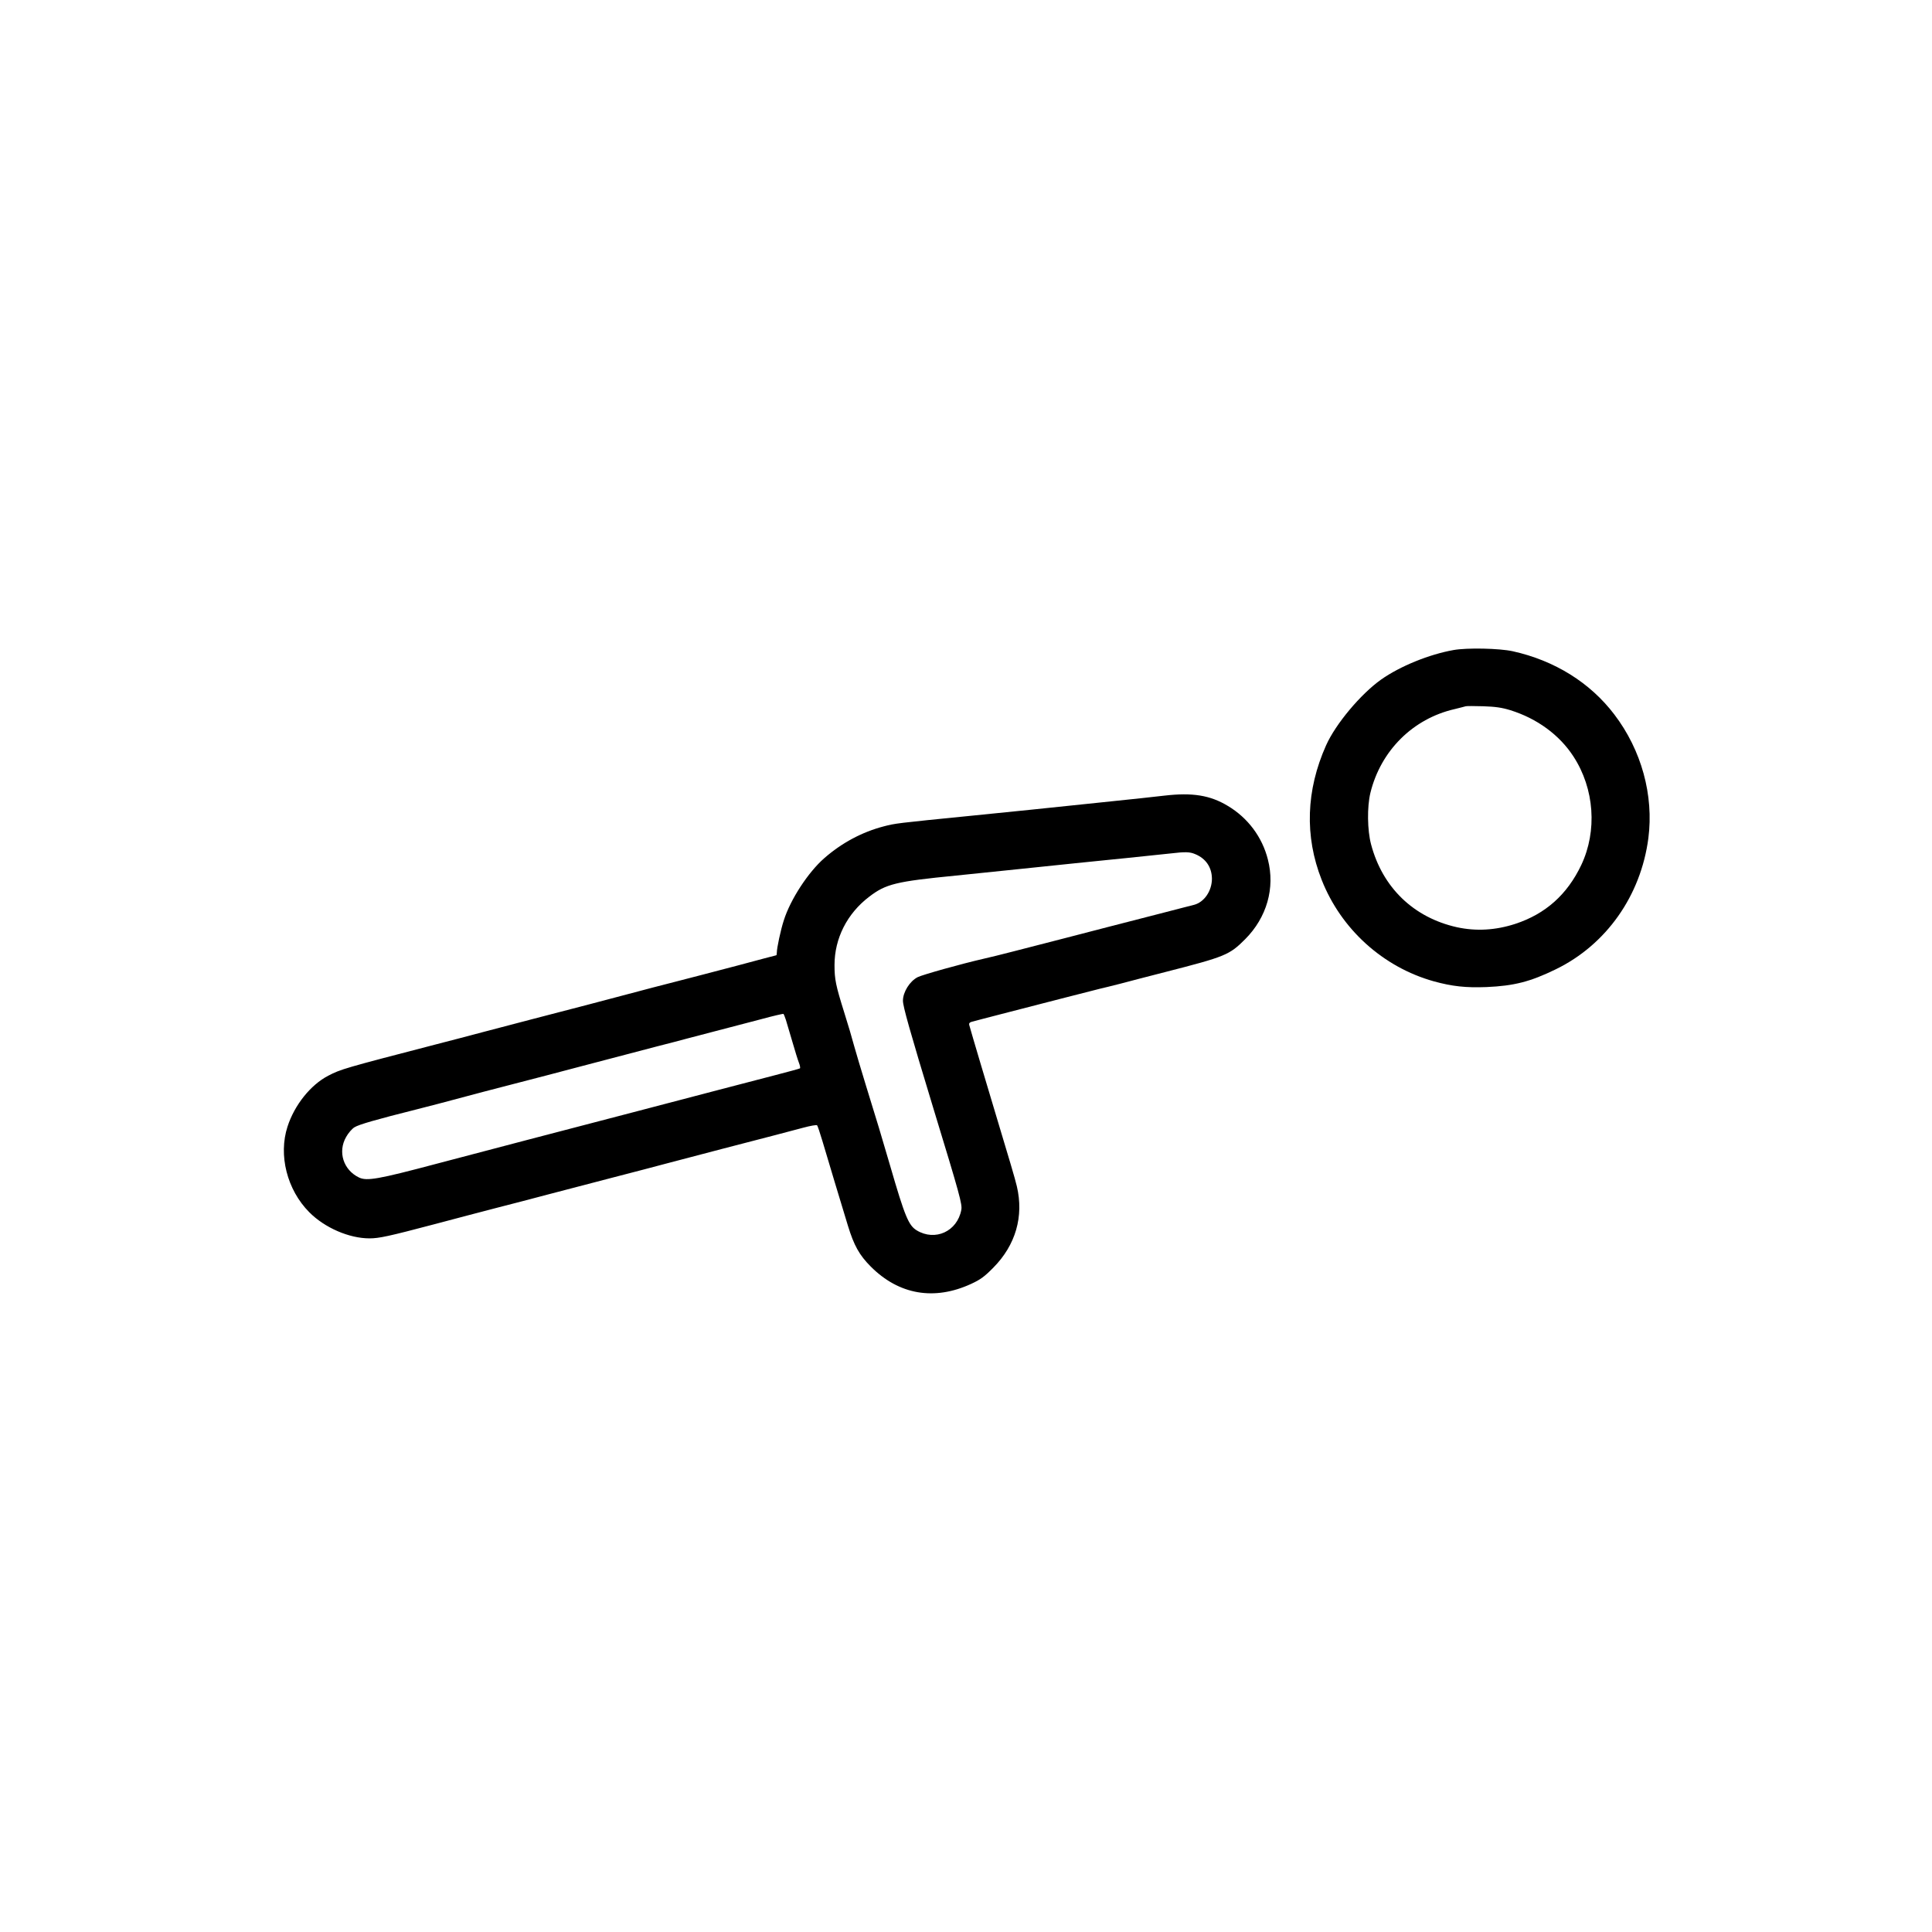 <?xml version="1.0" standalone="no"?>
<!DOCTYPE svg PUBLIC "-//W3C//DTD SVG 20010904//EN"
 "http://www.w3.org/TR/2001/REC-SVG-20010904/DTD/svg10.dtd">
<svg version="1.0" xmlns="http://www.w3.org/2000/svg"
 width="1440pt" height="1440pt" viewBox="0 0 1440 1440"
 preserveAspectRatio="xMidYMid meet">
<g transform="translate(0,1440) scale(0.1,-0.1)"
fill="#000000" stroke="none">
<path d="M10834 9555 c-181 -32 -398 -120 -540 -220 -152 -108 -339 -331 -410
-490 -150 -335 -161 -679 -33 -1003 145 -368 457 -650 835 -756 138 -38 240
-49 393 -43 207 9 327 40 516 132 377 183 635 549 691 978 41 319 -51 656
-254 922 -180 237 -445 402 -757 471 -100 22 -340 27 -441 9z m422 -448 c200
-62 368 -185 472 -346 156 -240 178 -554 58 -808 -105 -221 -267 -365 -492
-439 -148 -48 -292 -56 -435 -25 -323 72 -555 296 -640 618 -28 106 -30 279
-5 383 77 315 317 554 629 625 39 10 77 19 82 21 6 2 64 2 130 0 91 -3 139
-10 201 -29z"/>
<path d="M8680 8470 c-36 -5 -263 -29 -505 -54 -242 -25 -462 -48 -490 -51
-27 -3 -228 -23 -445 -45 -563 -56 -567 -57 -652 -79 -162 -42 -314 -123 -445
-238 -119 -104 -252 -307 -301 -463 -23 -70 -52 -206 -52 -240 0 -11 -2 -20
-4 -20 -2 0 -131 -34 -287 -76 -156 -41 -370 -97 -476 -124 -106 -27 -225 -58
-265 -69 -153 -41 -572 -151 -798 -209 -129 -34 -296 -78 -370 -97 -74 -20
-227 -60 -340 -89 -682 -177 -710 -185 -804 -234 -131 -68 -251 -218 -303
-379 -69 -212 -4 -471 162 -638 115 -116 297 -195 449 -195 72 0 145 16 486
106 157 42 364 96 460 121 96 24 274 71 395 103 121 32 335 88 475 124 140 36
323 84 405 106 83 22 263 69 400 105 335 87 491 127 609 159 55 15 102 23 106
19 4 -4 22 -57 40 -118 35 -119 145 -484 190 -631 45 -147 85 -219 170 -304
210 -211 474 -256 749 -129 69 32 98 53 165 121 166 168 228 381 175 606 -12
53 -59 210 -159 542 -56 186 -179 598 -196 661 -3 11 3 19 18 23 13 4 111 29
218 57 107 27 310 80 450 116 140 36 271 69 290 74 19 4 87 21 150 37 63 17
214 56 335 87 449 115 478 127 596 245 161 162 224 381 169 594 -42 167 -149
310 -298 399 -132 80 -265 101 -472 77z m228 -436 c80 -33 124 -98 125 -183 0
-91 -57 -175 -133 -195 -14 -3 -131 -34 -260 -67 -129 -33 -302 -78 -385 -99
-160 -42 -452 -117 -705 -182 -85 -22 -182 -46 -215 -53 -174 -40 -456 -119
-495 -138 -59 -30 -110 -111 -110 -176 0 -42 50 -220 225 -796 200 -655 218
-722 210 -763 -30 -160 -195 -236 -333 -152 -60 37 -88 104 -197 480 -56 193
-108 366 -181 600 -35 113 -74 246 -88 295 -13 50 -46 162 -74 250 -63 201
-72 246 -72 352 0 199 94 384 258 509 125 96 200 114 647 158 198 20 421 43
495 51 74 8 248 26 385 40 138 14 270 27 295 30 25 3 65 7 90 9 105 11 270 28
335 35 110 13 143 12 183 -5z m-3050 -1237 c7 -23 28 -96 48 -162 19 -66 41
-137 49 -157 8 -20 11 -39 7 -41 -4 -3 -86 -25 -182 -50 -96 -25 -290 -76
-430 -112 -140 -37 -424 -111 -630 -165 -587 -153 -1031 -269 -1470 -385 -429
-114 -515 -129 -573 -102 -118 56 -161 192 -97 303 16 29 44 61 62 72 34 21
167 59 458 132 91 23 237 61 325 85 88 24 268 71 400 105 132 34 359 93 505
132 331 87 368 97 564 148 87 22 191 49 230 60 70 18 237 62 551 144 88 24
162 41 165 39 2 -3 11 -23 18 -46z"/>
</g>
</svg>
